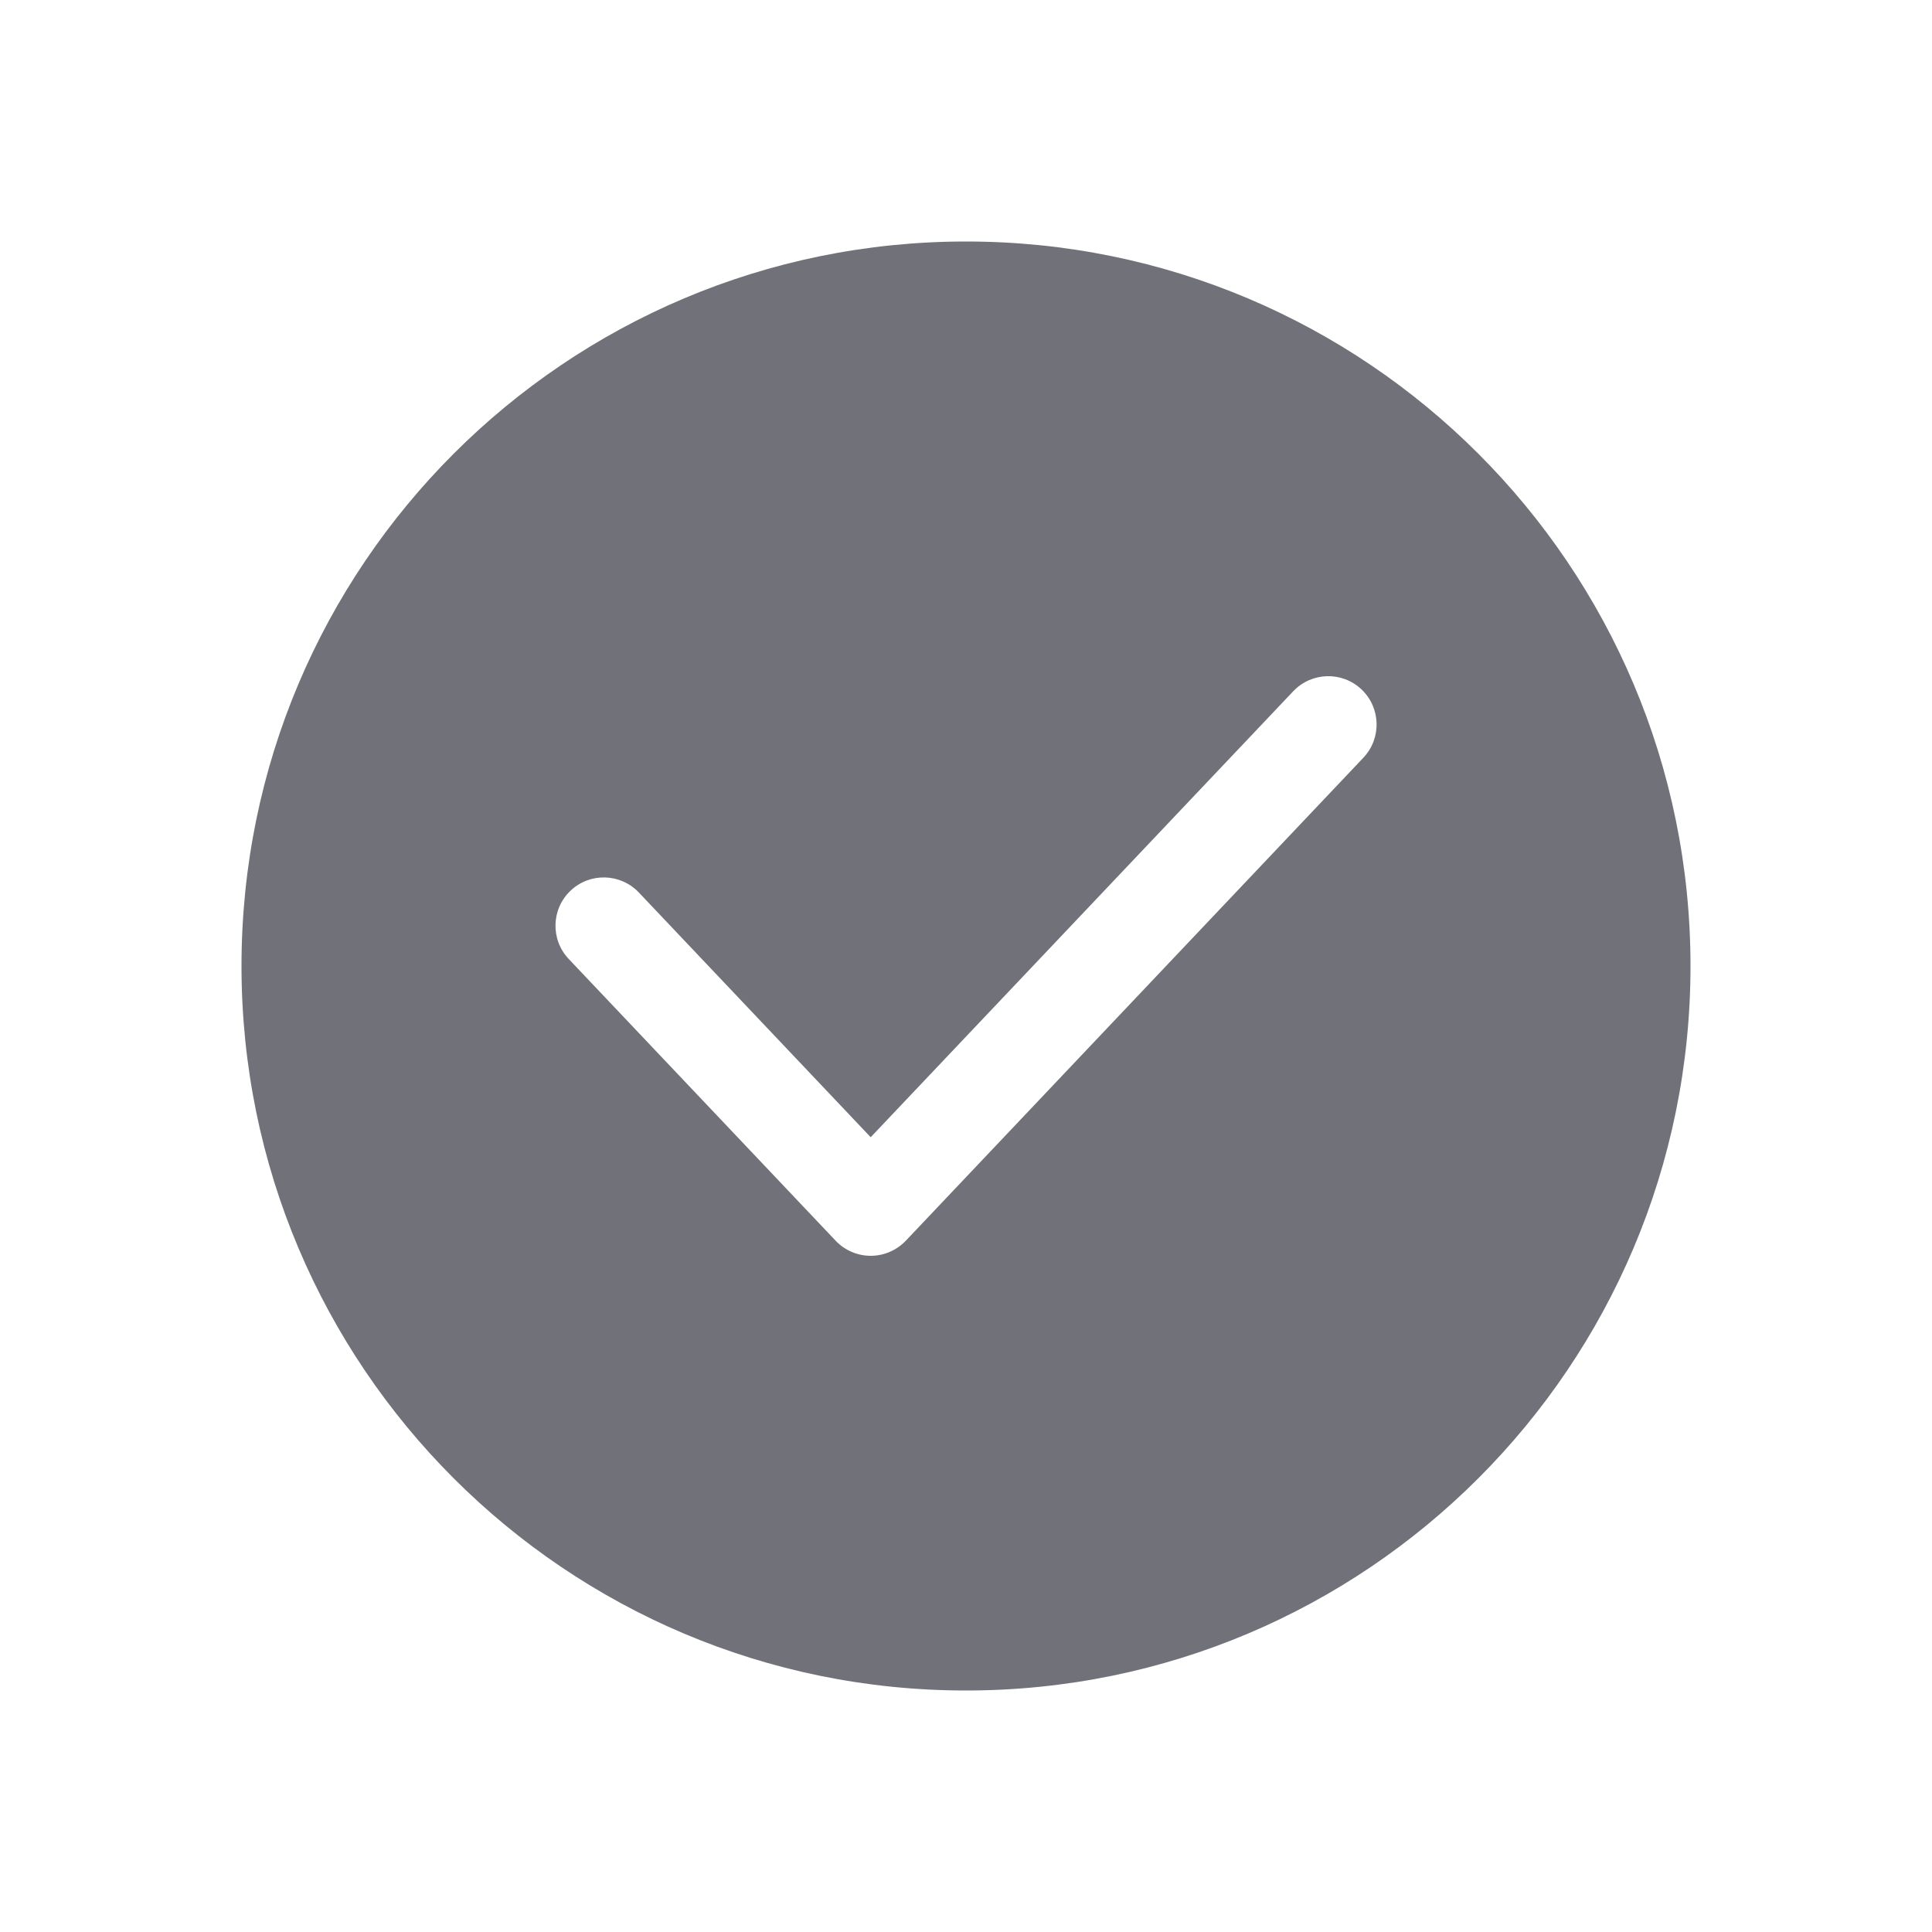 <svg width="24" height="24" viewBox="0 0 24 24" fill="none" xmlns="http://www.w3.org/2000/svg">
<path fill-rule="evenodd" clip-rule="evenodd" d="M12 21C16.971 21 21 16.971 21 12C21 7.029 16.971 3 12 3C7.029 3 3 7.029 3 12C3 16.971 7.029 21 12 21ZM16.936 9.413C17.164 9.172 17.154 8.792 16.913 8.564C16.672 8.336 16.293 8.347 16.065 8.587L10.816 14.127L7.936 11.087C7.708 10.847 7.328 10.836 7.088 11.064C6.847 11.292 6.837 11.672 7.065 11.913L10.381 15.413C10.494 15.532 10.651 15.6 10.816 15.6C10.981 15.6 11.138 15.532 11.252 15.413L16.936 9.413Z" fill="#71717A"/>
</svg>
